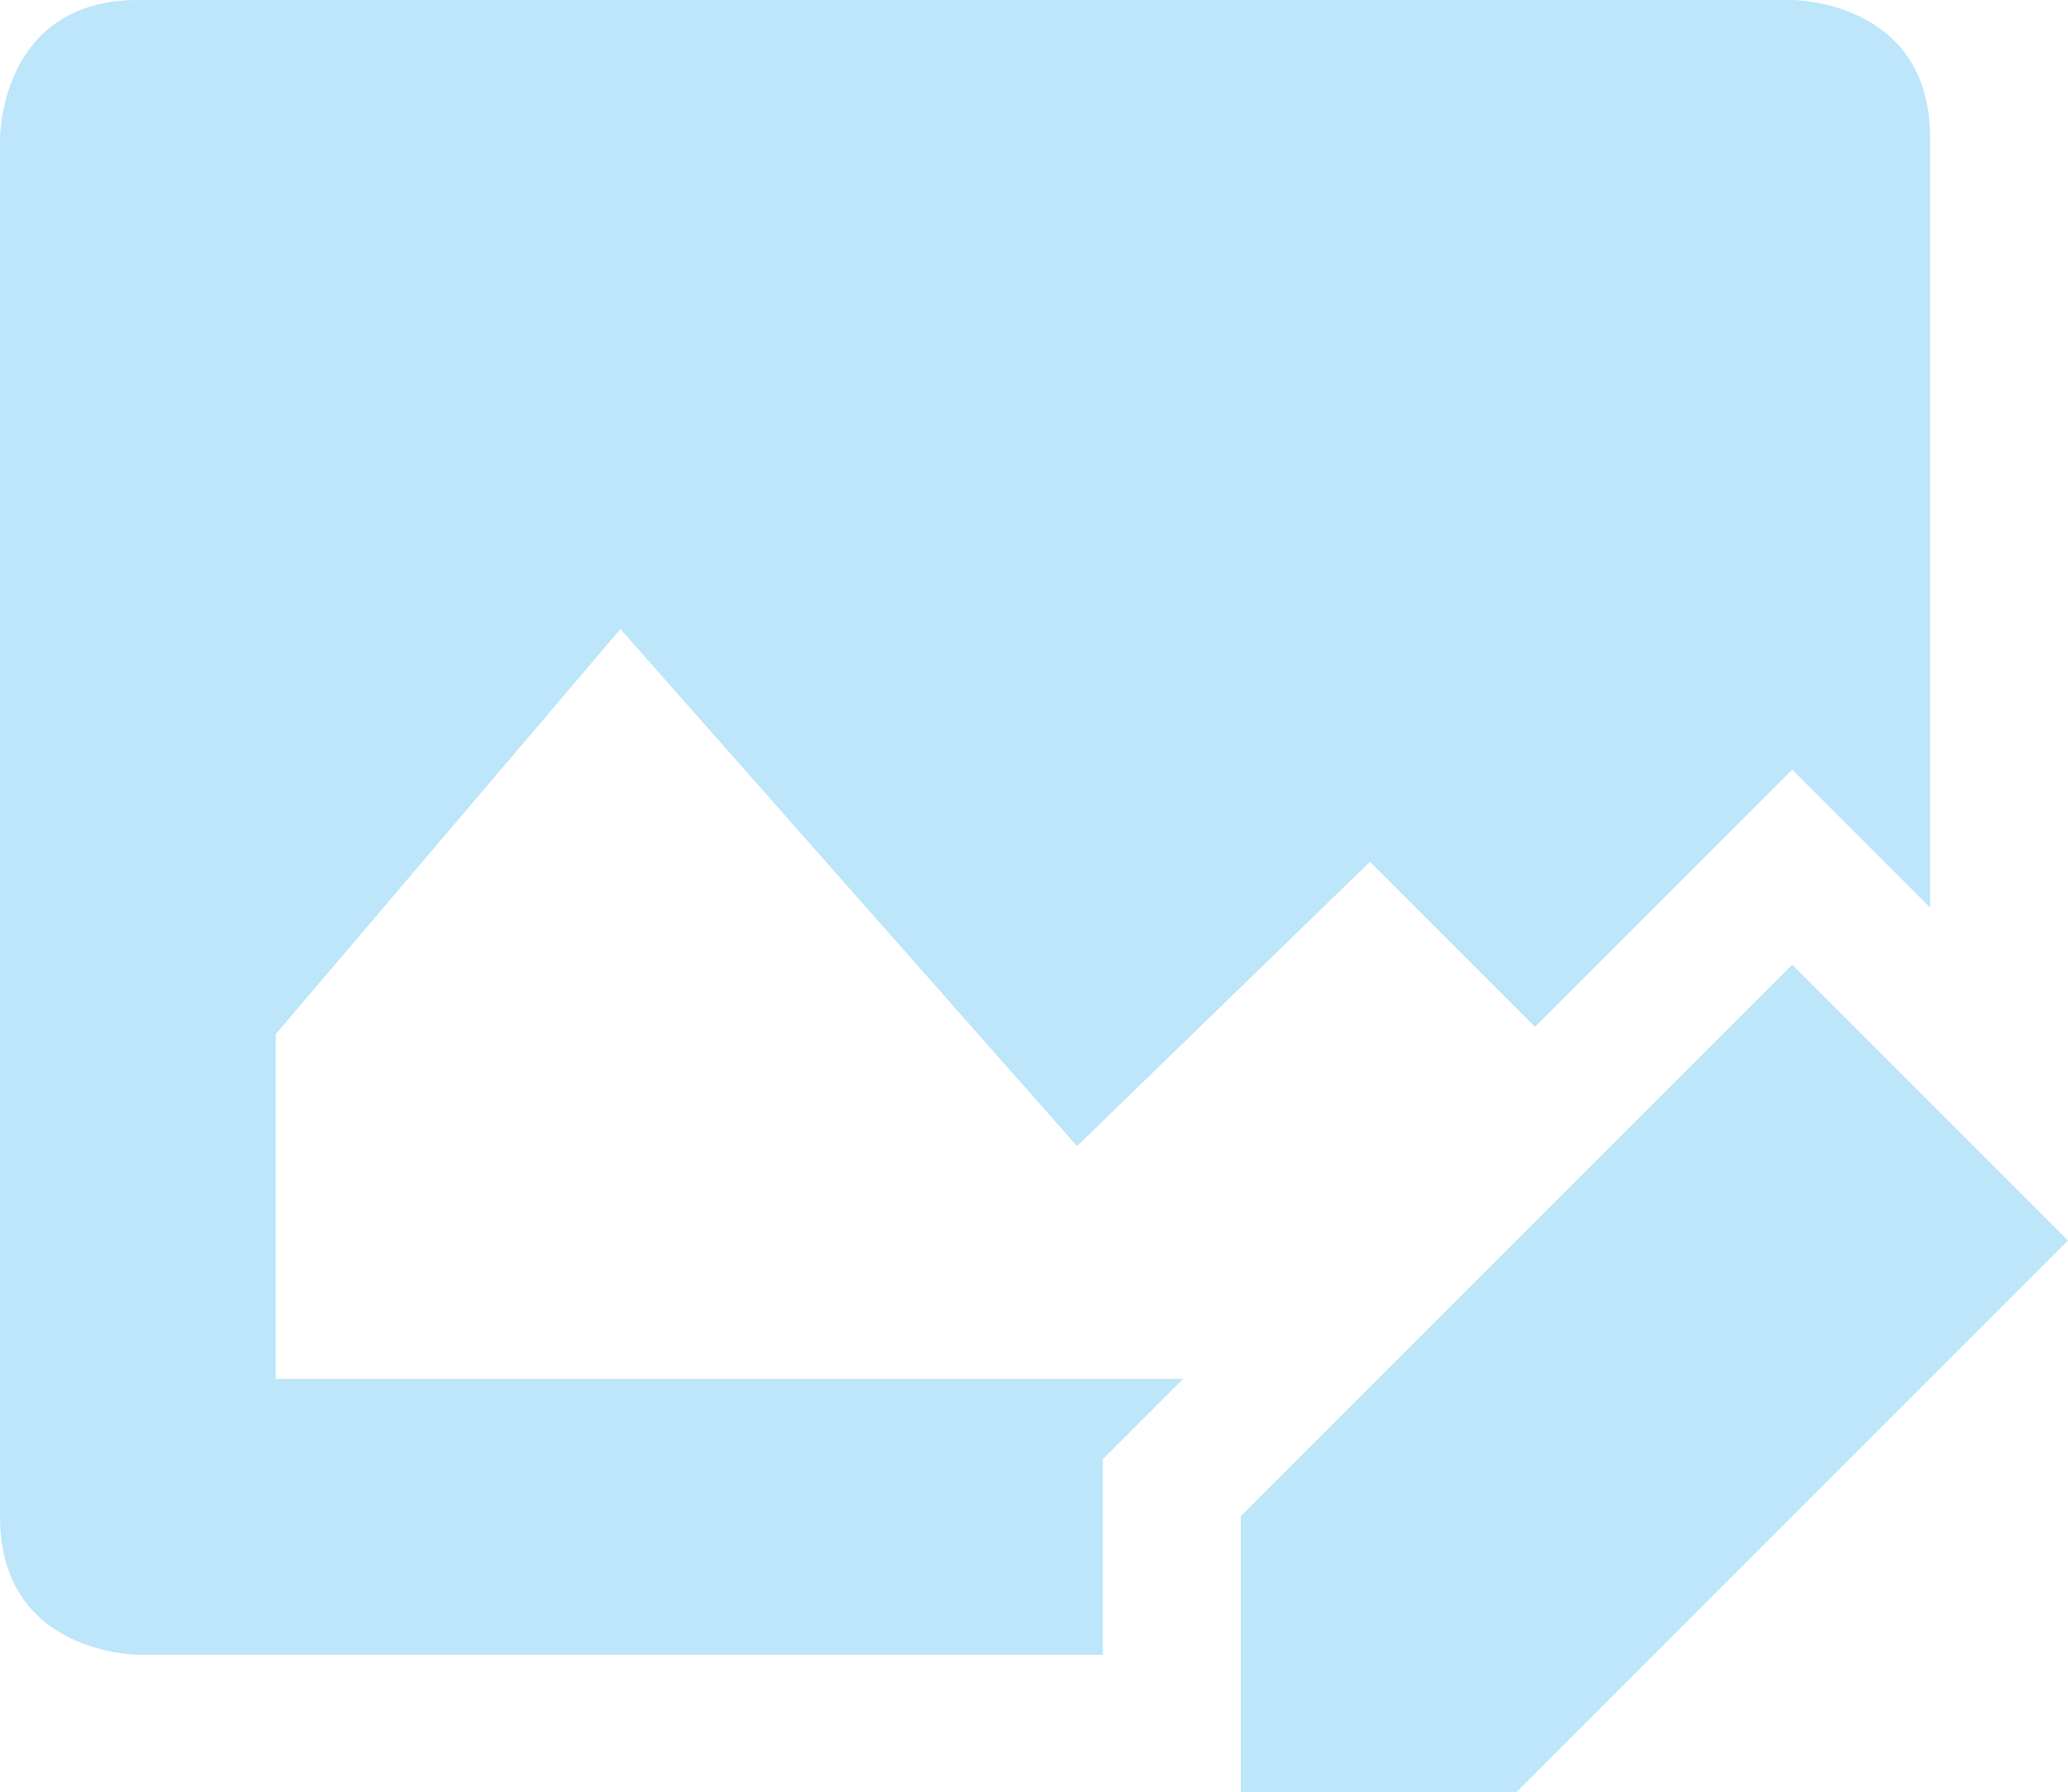 <?xml version="1.0" encoding="UTF-8" standalone="no"?>
<svg
   width="15"
   height="12.996"
   viewBox="0 0 15 12.996"
   version="1.1"
   id="svg1"
   sodipodi:docname="bitmap-trace.svg"
   xmlns:inkscape="http://www.inkscape.org/namespaces/inkscape"
   xmlns:sodipodi="http://sodipodi.sourceforge.net/DTD/sodipodi-0.dtd"
   xmlns="http://www.w3.org/2000/svg"
   xmlns:svg="http://www.w3.org/2000/svg">
  <sodipodi:namedview
     id="namedview1"
     pagecolor="#505050"
     bordercolor="#eeeeee"
     borderopacity="1"
     inkscape:showpageshadow="0"
     inkscape:pageopacity="0"
     inkscape:pagecheckerboard="0"
     inkscape:deskcolor="#d1d1d1" />
  <defs
     id="defs1">
    <style
       id="current-color-scheme"
       type="text/css">&#10;   .ColorScheme-Text { color:#1e3f5a; } .ColorScheme-Highlight { color:#4285f4; }&#10;  </style>
  </defs>
  <path
     style="fill:#bde6fb;fill-opacity:1"
     class="ColorScheme-Text"
     d="M 1,0 C 0,0 0,1 0,1 v 10 c 0,1 1,1 1,1 H 8 V 10.582 L 8.582,10 H 2 V 7.5 l 2.5,-2.938 3.312,3.75 2.125,-2.062 1.197,1.197 0.158,-0.158 1,-1 L 13,5.582 l 1,1 V 1 C 14,0 13,0 13,0 Z m 12,6.996 -1,1 -1,1 -2,2 v 2 h 2 l 0.594,-0.594 0.406,-0.406 1,-1 1,-1 1,-1 z"
     id="path1" />
</svg>
